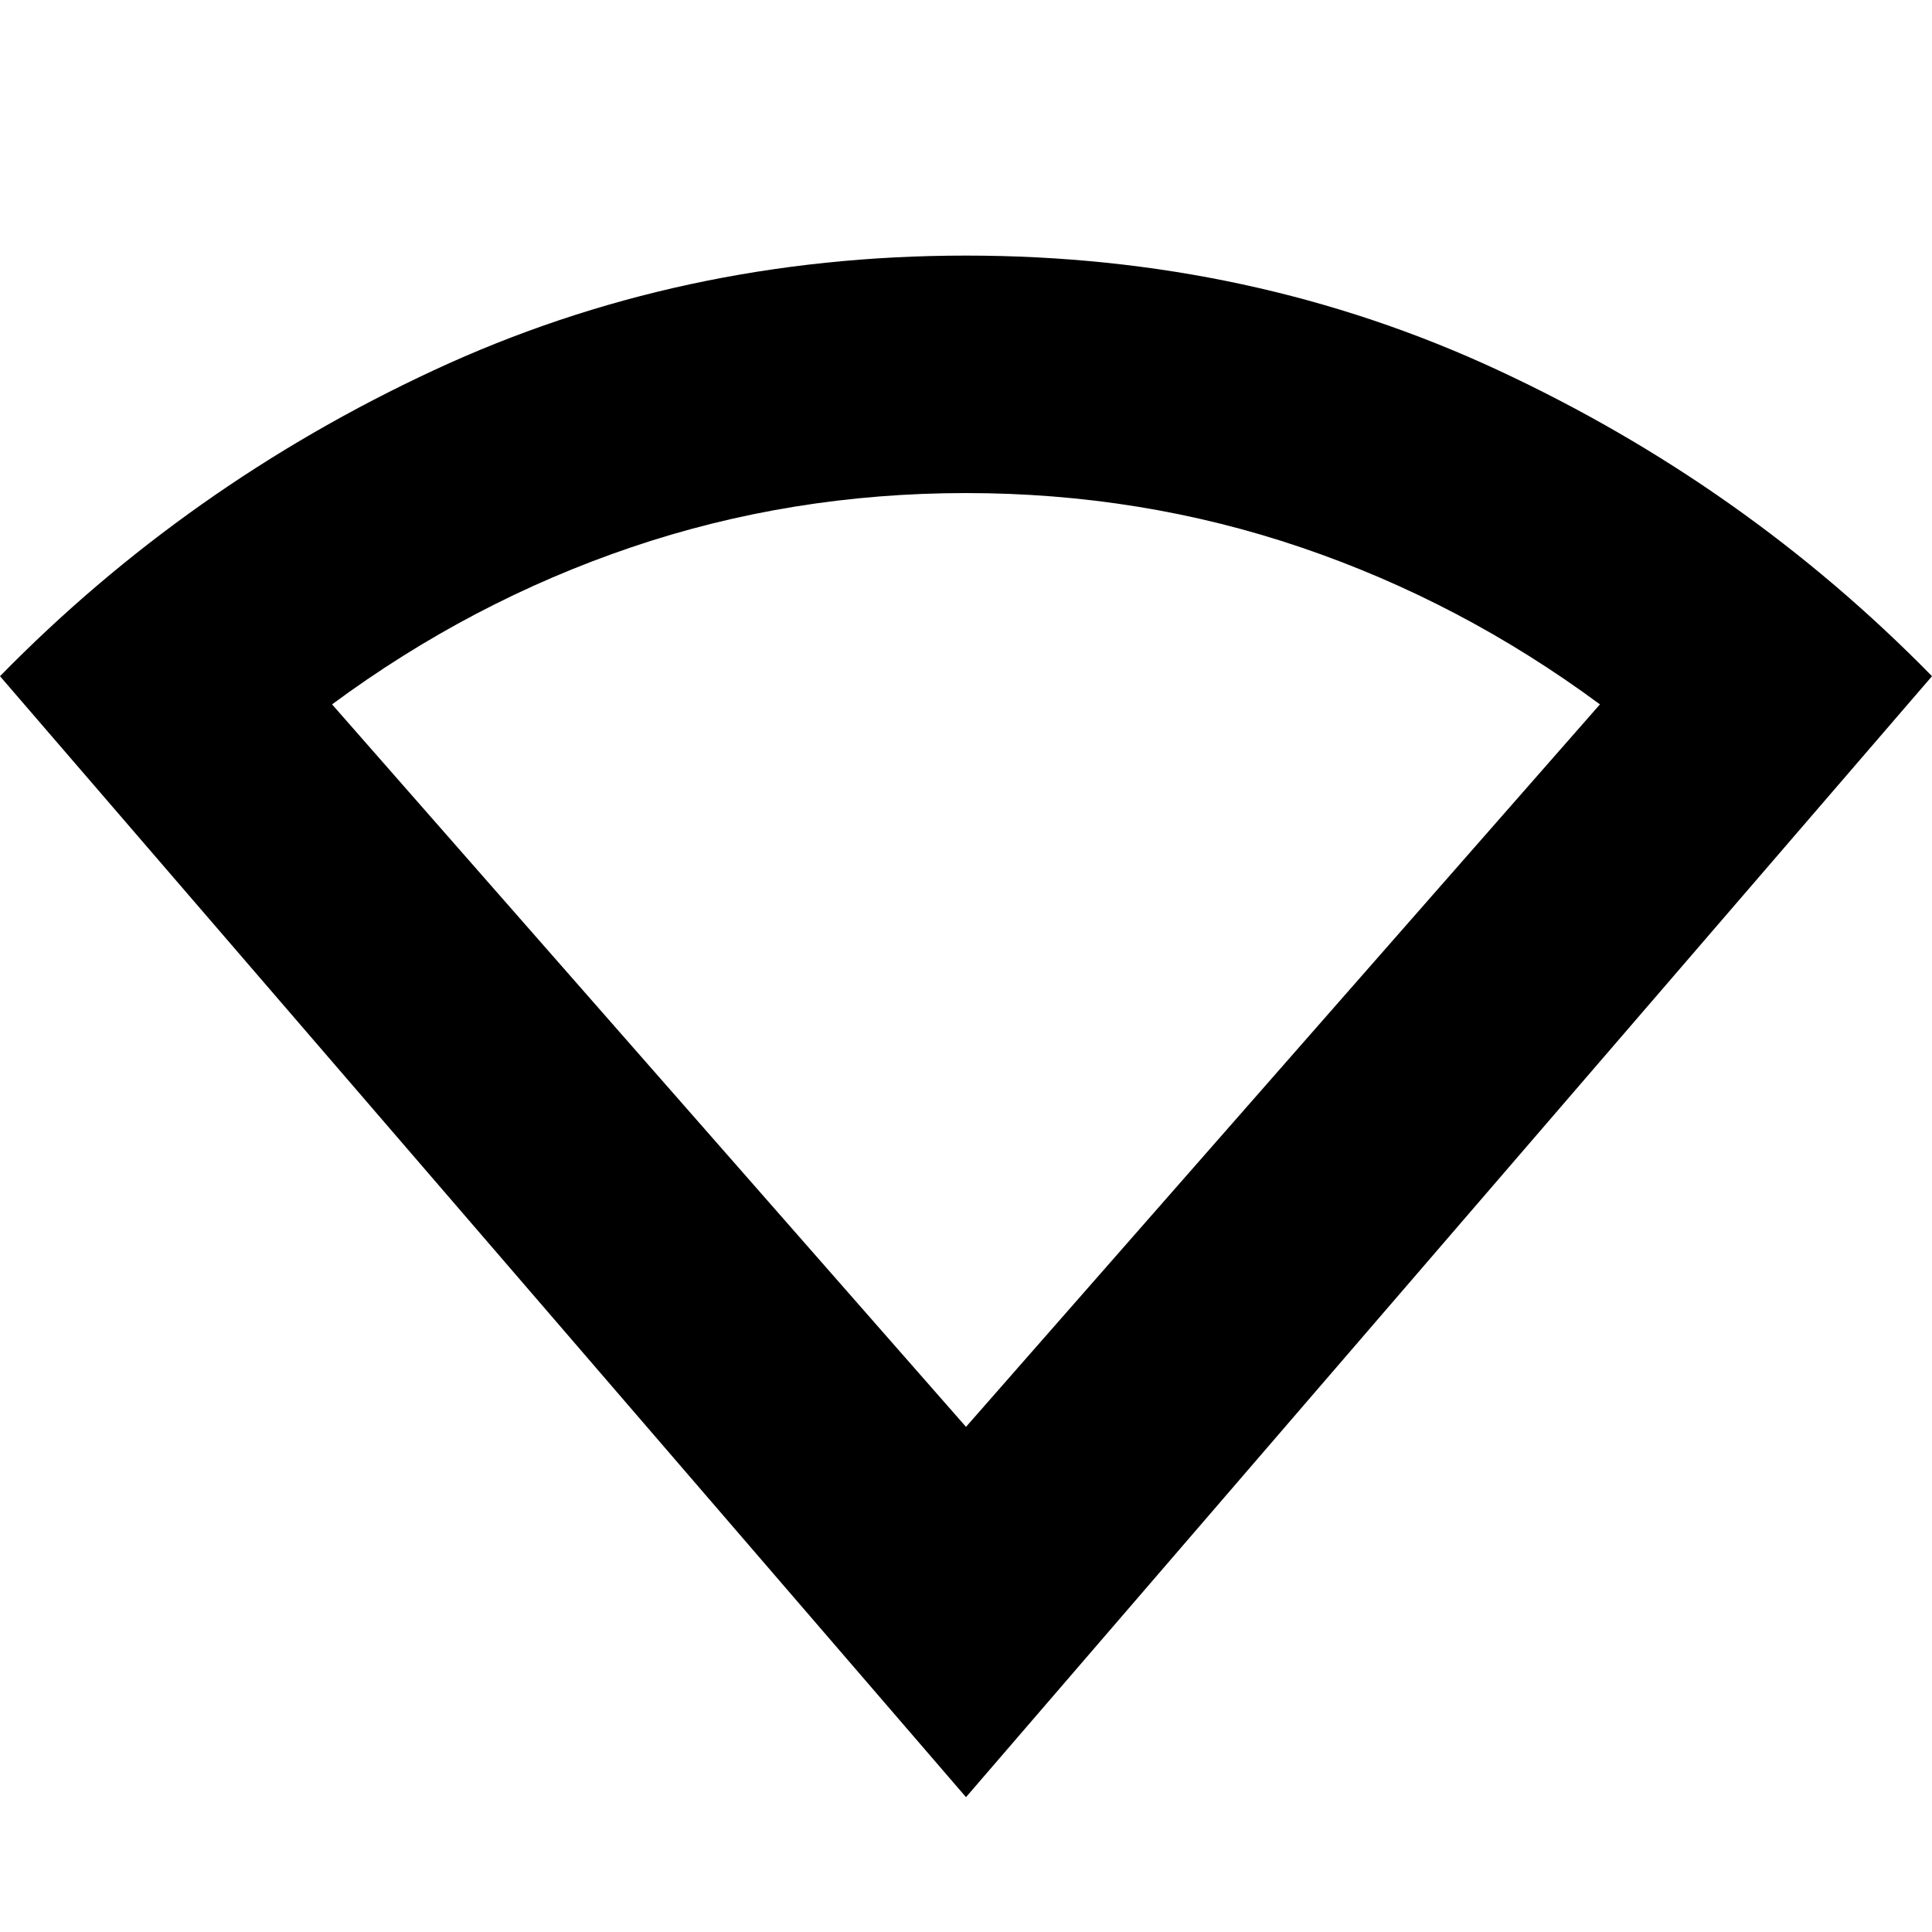 <svg xmlns="http://www.w3.org/2000/svg" height="20" viewBox="0 -960 960 960" width="20"><path d="M480-67 0-624q93-95 215.5-152T480-833q142 0 264.5 57T960-624L480-67Zm0-184 315-359q-69-51-148.5-78T480-715q-87 0-166.5 27T165-610l315 359Z"/></svg>
